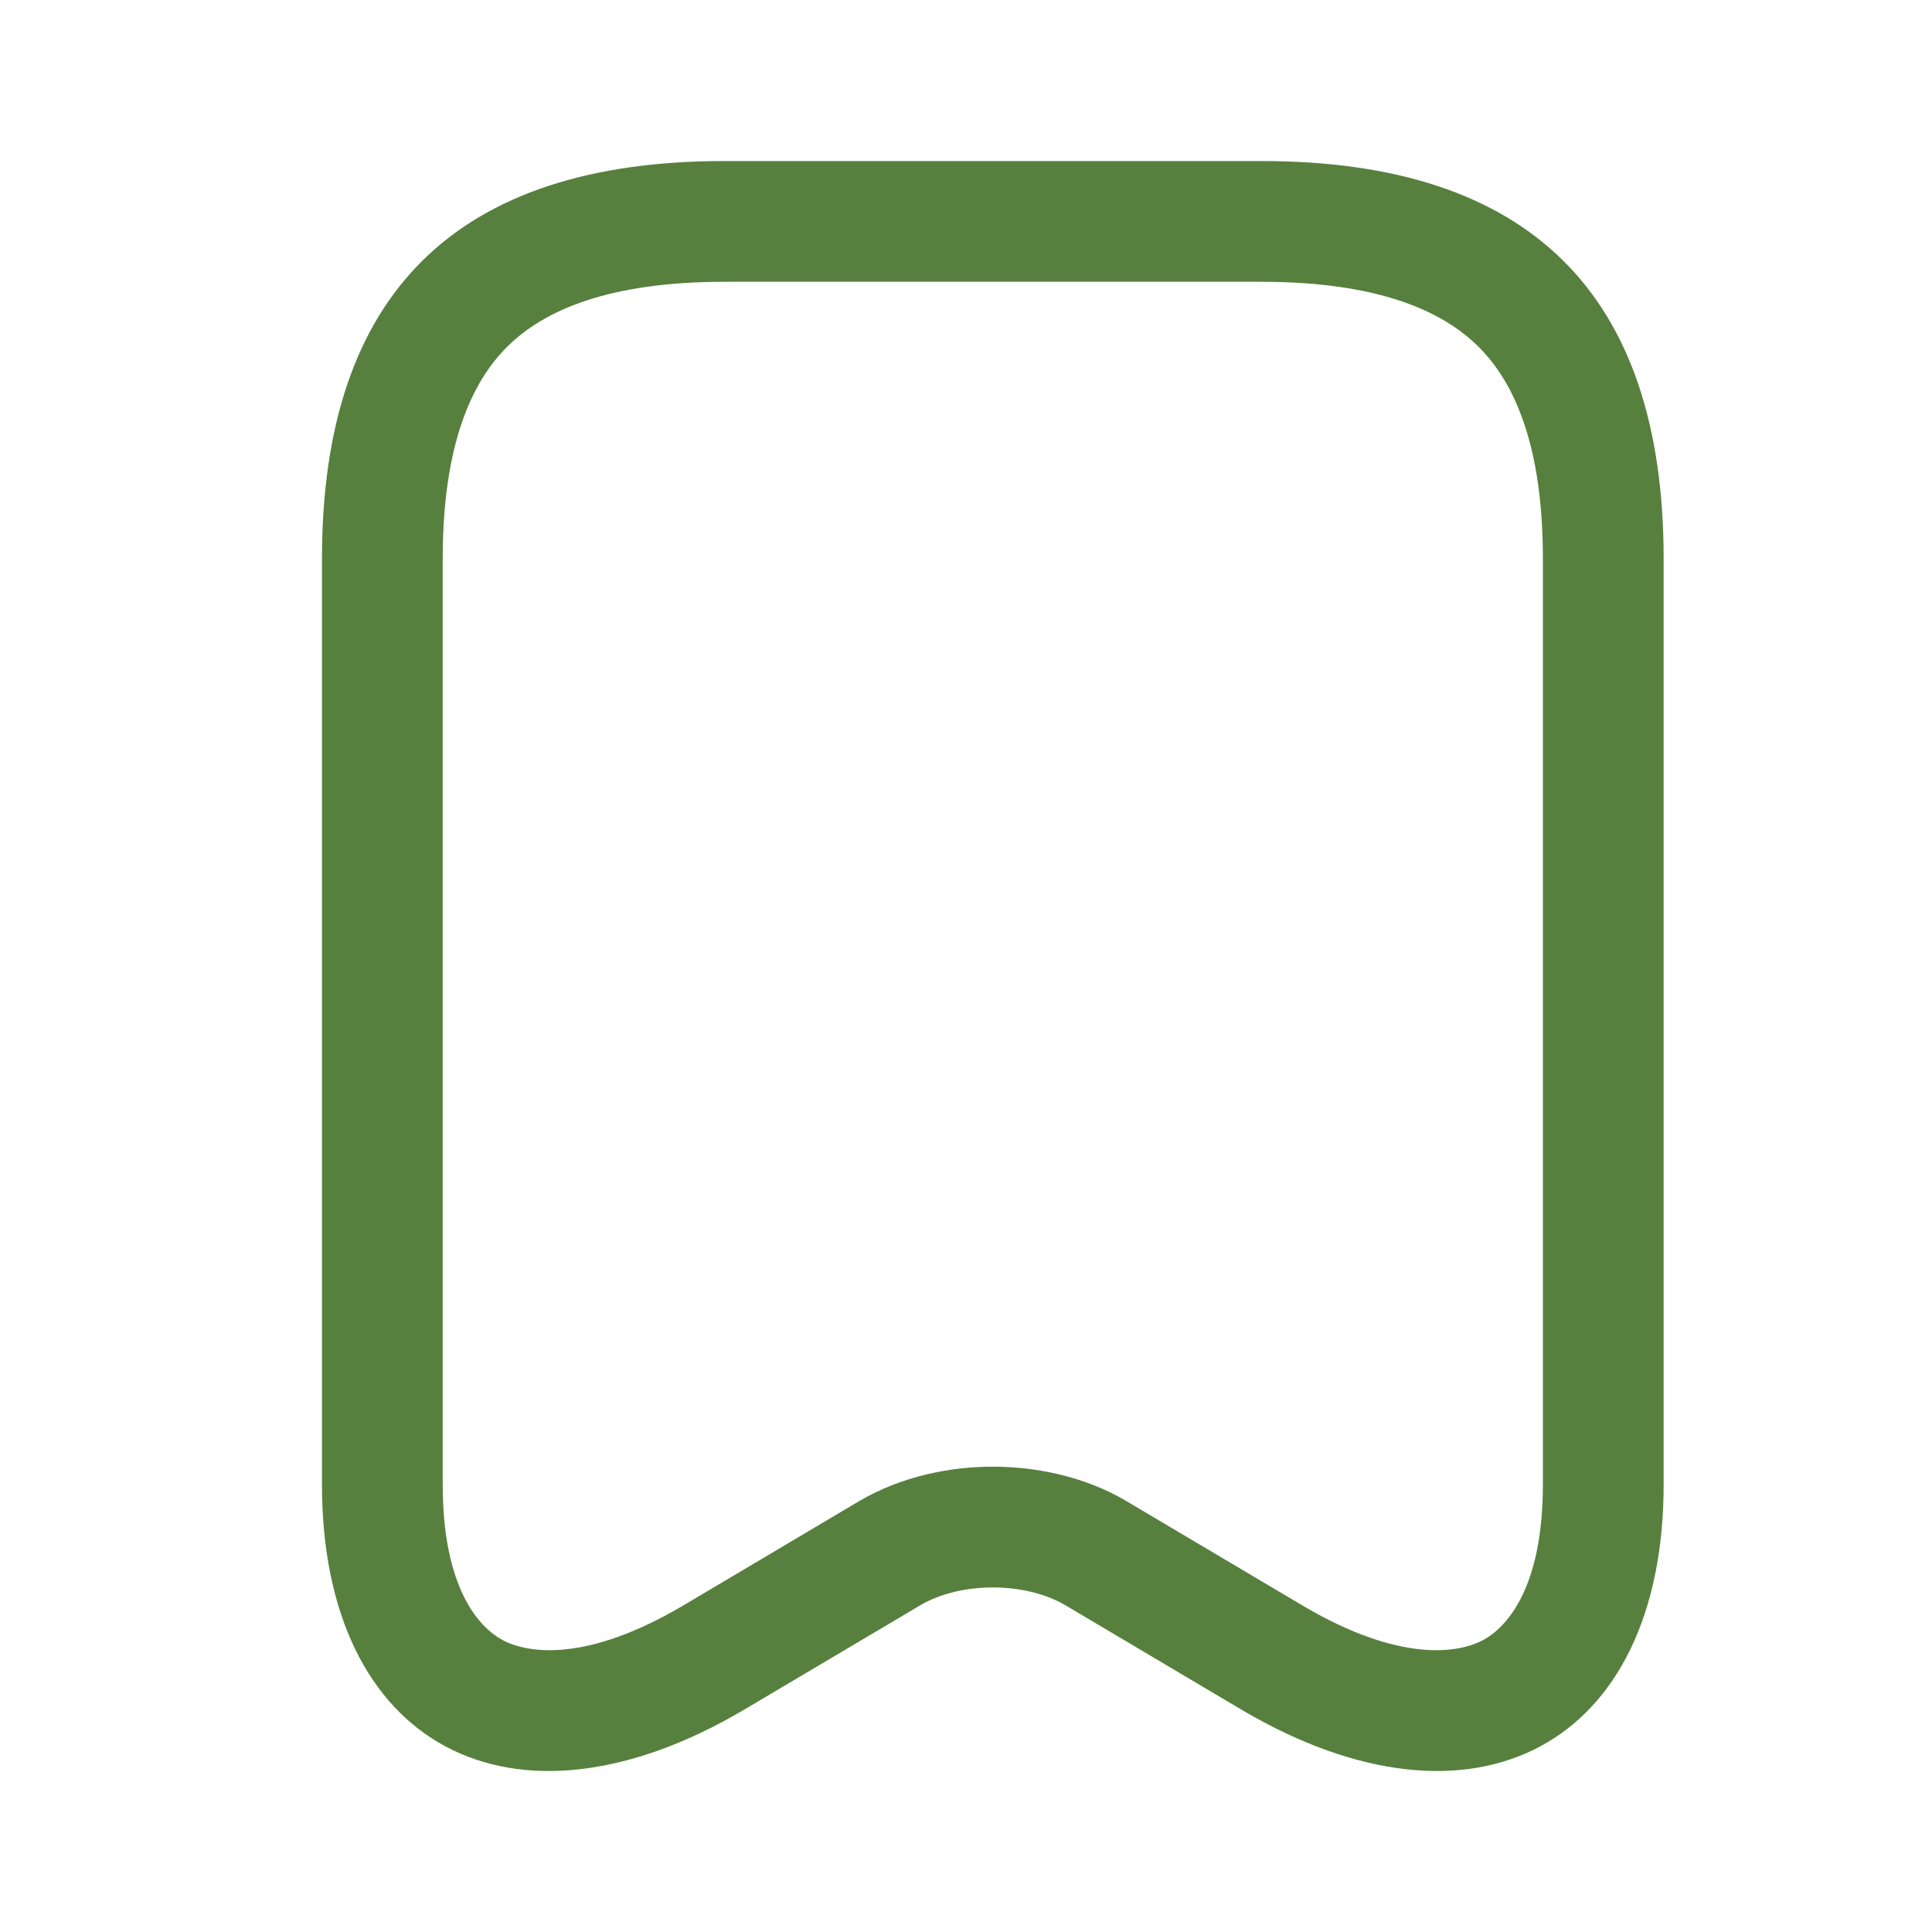 <svg width="20" height="20" viewBox="0 0 20 20" fill="none" xmlns="http://www.w3.org/2000/svg">
<g id="bookmark">
<path id="Vector (Stroke)" fill-rule="evenodd" clip-rule="evenodd" d="M11.665 15.542L13.495 16.627L13.497 16.628C14.484 17.208 15.089 17.119 15.353 16.978C15.596 16.847 15.972 16.442 15.972 15.367V5.785C15.972 4.609 15.676 3.955 15.302 3.586C14.925 3.213 14.255 2.917 13.056 2.917H7.5C6.3 2.917 5.631 3.213 5.254 3.586C4.88 3.955 4.583 4.609 4.583 5.785V15.367C4.583 16.442 4.959 16.847 5.203 16.978C5.467 17.119 6.072 17.208 7.059 16.628L7.061 16.627L8.895 15.539C9.338 15.279 9.84 15.183 10.278 15.183C10.716 15.183 11.218 15.279 11.661 15.539L11.665 15.542ZM7.694 17.704L9.528 16.617C9.944 16.372 10.611 16.372 11.028 16.617L12.861 17.704C15.264 19.117 17.222 18.071 17.222 15.367V5.785C17.222 3.04 15.833 1.667 13.056 1.667H7.5C4.722 1.667 3.333 3.04 3.333 5.785V15.367C3.333 18.071 5.292 19.117 7.694 17.704Z" fill="#57803E"/>
</g>
</svg>
